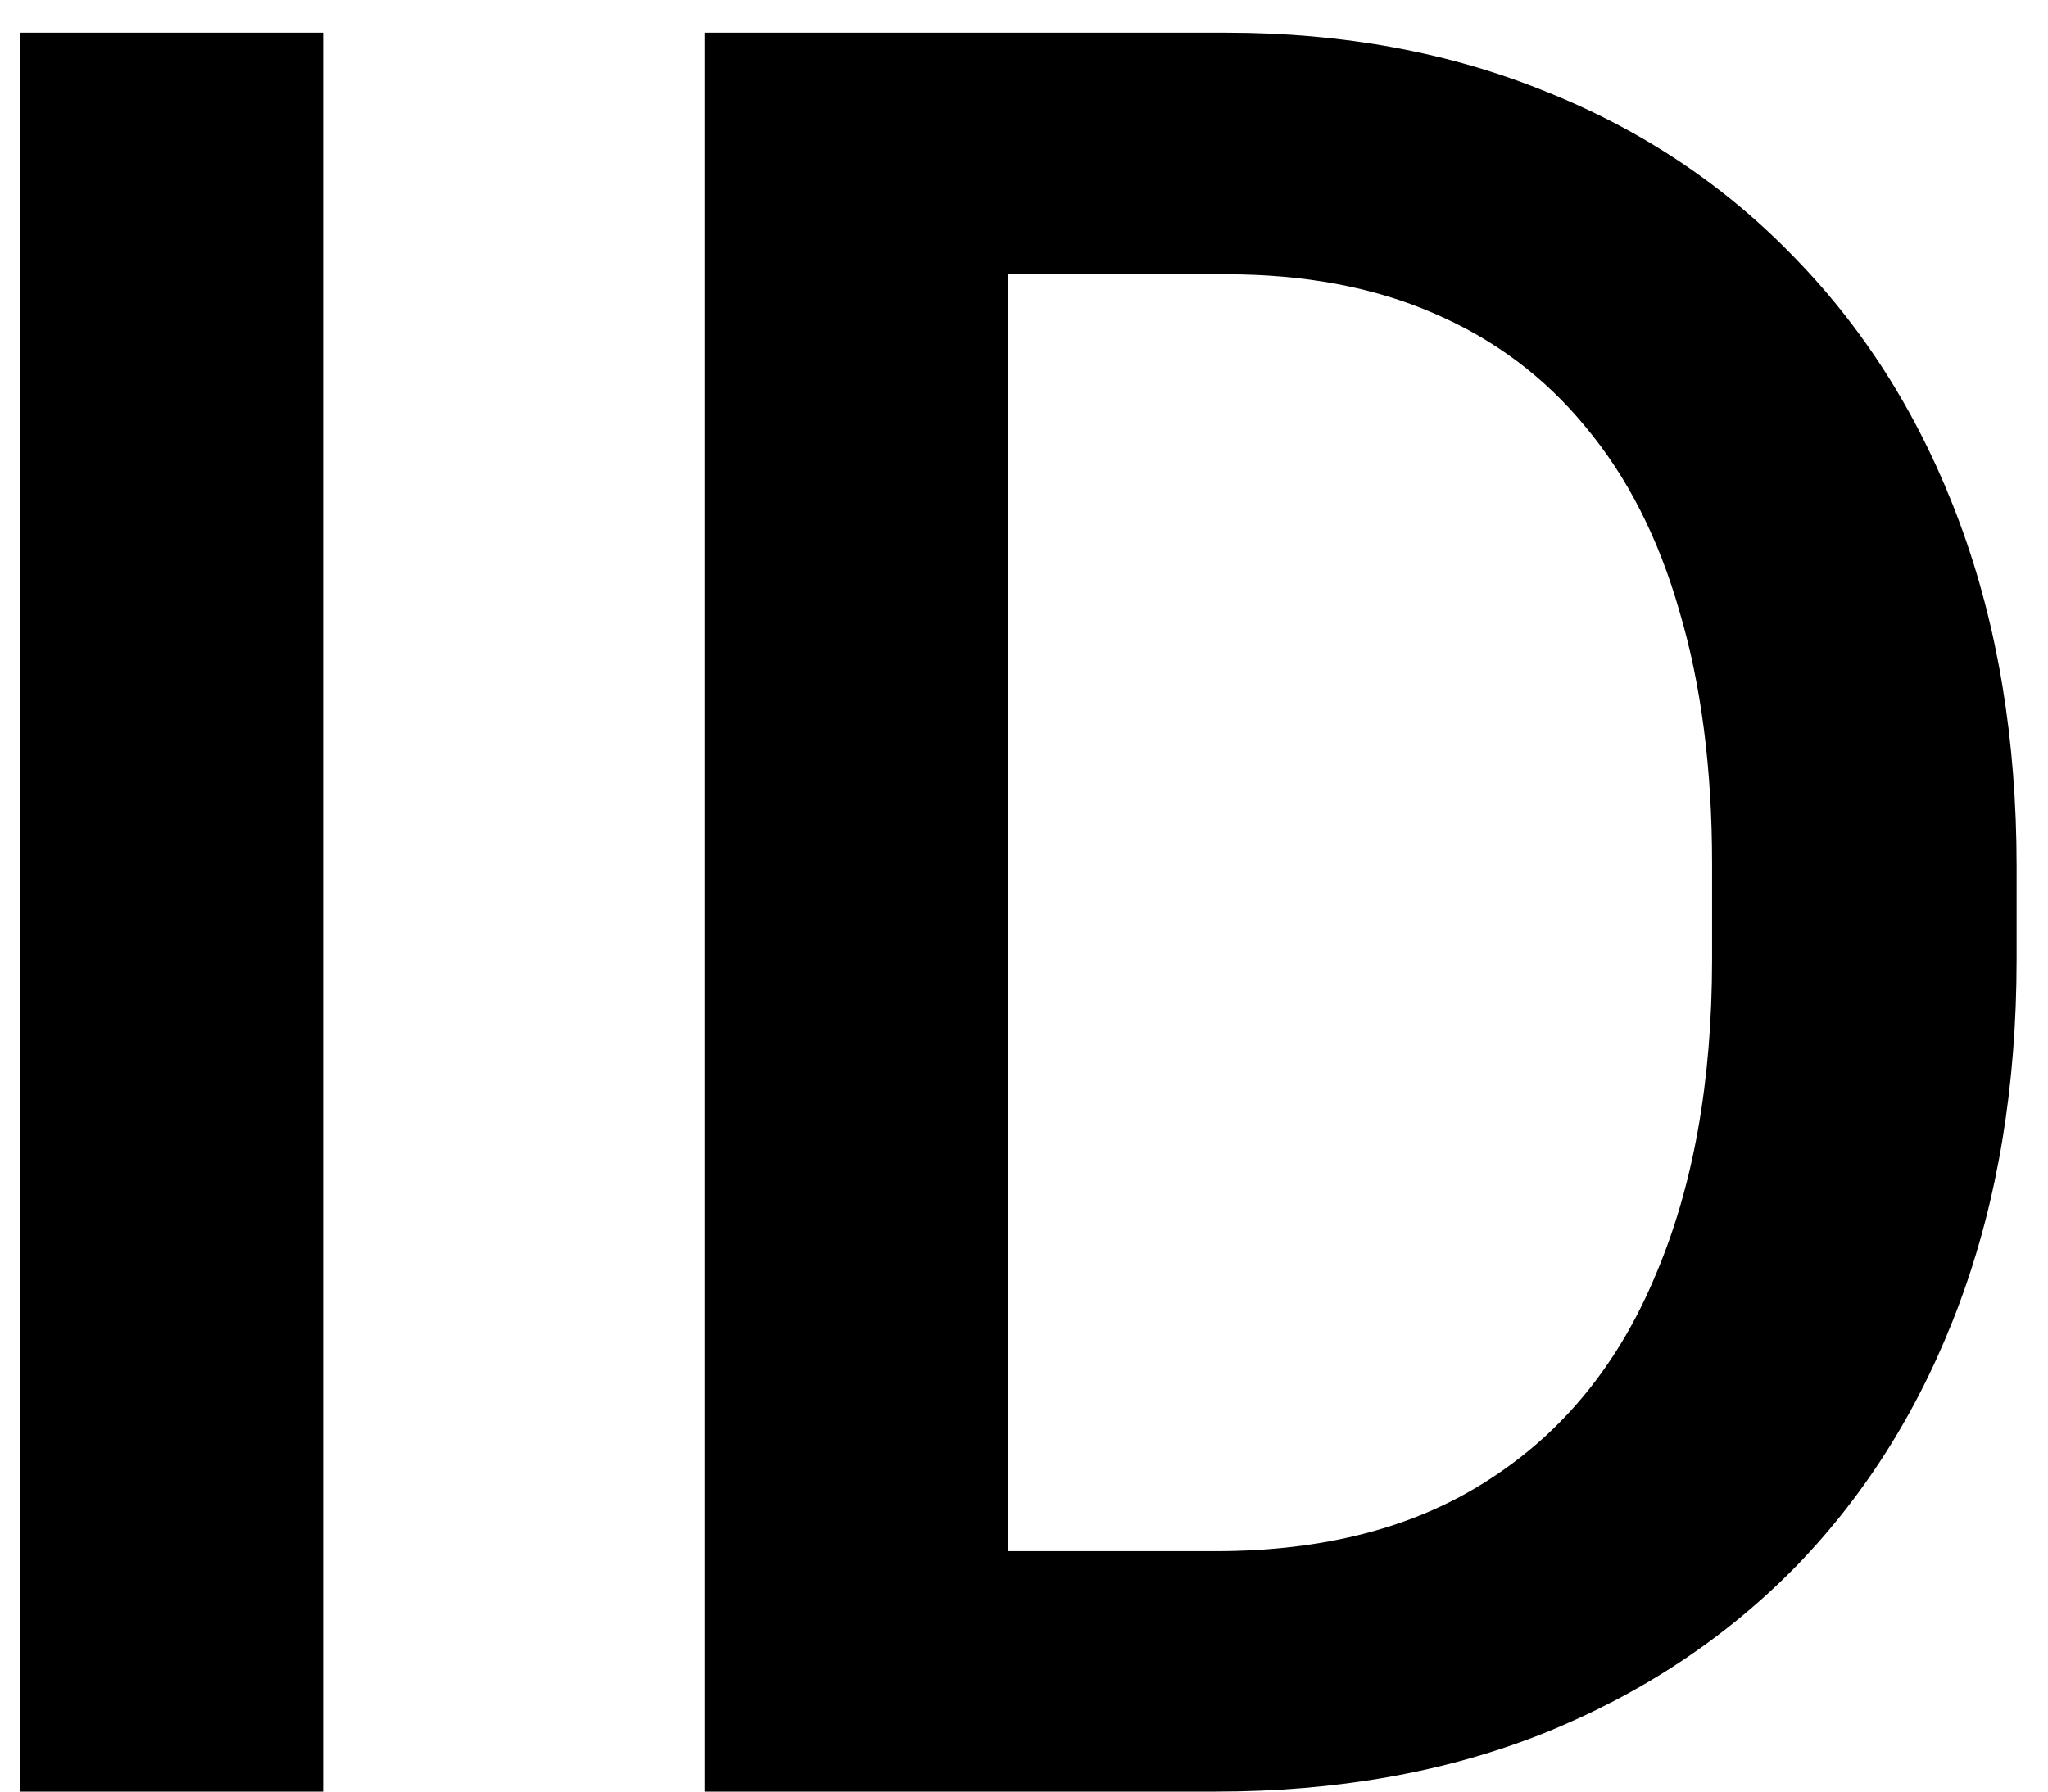 <svg width="48" height="42" viewBox="0 0 48 42" fill="none" xmlns="http://www.w3.org/2000/svg">
<path d="M7.572 0.766V42H0.464V0.766H7.572ZM28.488 42H19.68L19.736 36.364H28.488C31.036 36.364 33.17 35.807 34.888 34.693C36.625 33.579 37.928 31.984 38.796 29.907C39.684 27.83 40.127 25.357 40.127 22.487V20.25C40.127 18.022 39.872 16.049 39.362 14.331C38.872 12.613 38.135 11.169 37.154 9.998C36.191 8.827 35.001 7.94 33.585 7.336C32.188 6.732 30.574 6.43 28.742 6.43H19.51V0.766H28.742C31.48 0.766 33.982 1.228 36.247 2.153C38.513 3.06 40.467 4.372 42.11 6.09C43.771 7.808 45.045 9.866 45.933 12.264C46.82 14.662 47.264 17.342 47.264 20.307V22.487C47.264 25.451 46.82 28.133 45.933 30.53C45.045 32.928 43.771 34.986 42.11 36.704C40.448 38.403 38.466 39.715 36.162 40.641C33.878 41.547 31.32 42 28.488 42ZM23.616 0.766V42H16.508V0.766H23.616Z" fill="black"/>
</svg>
